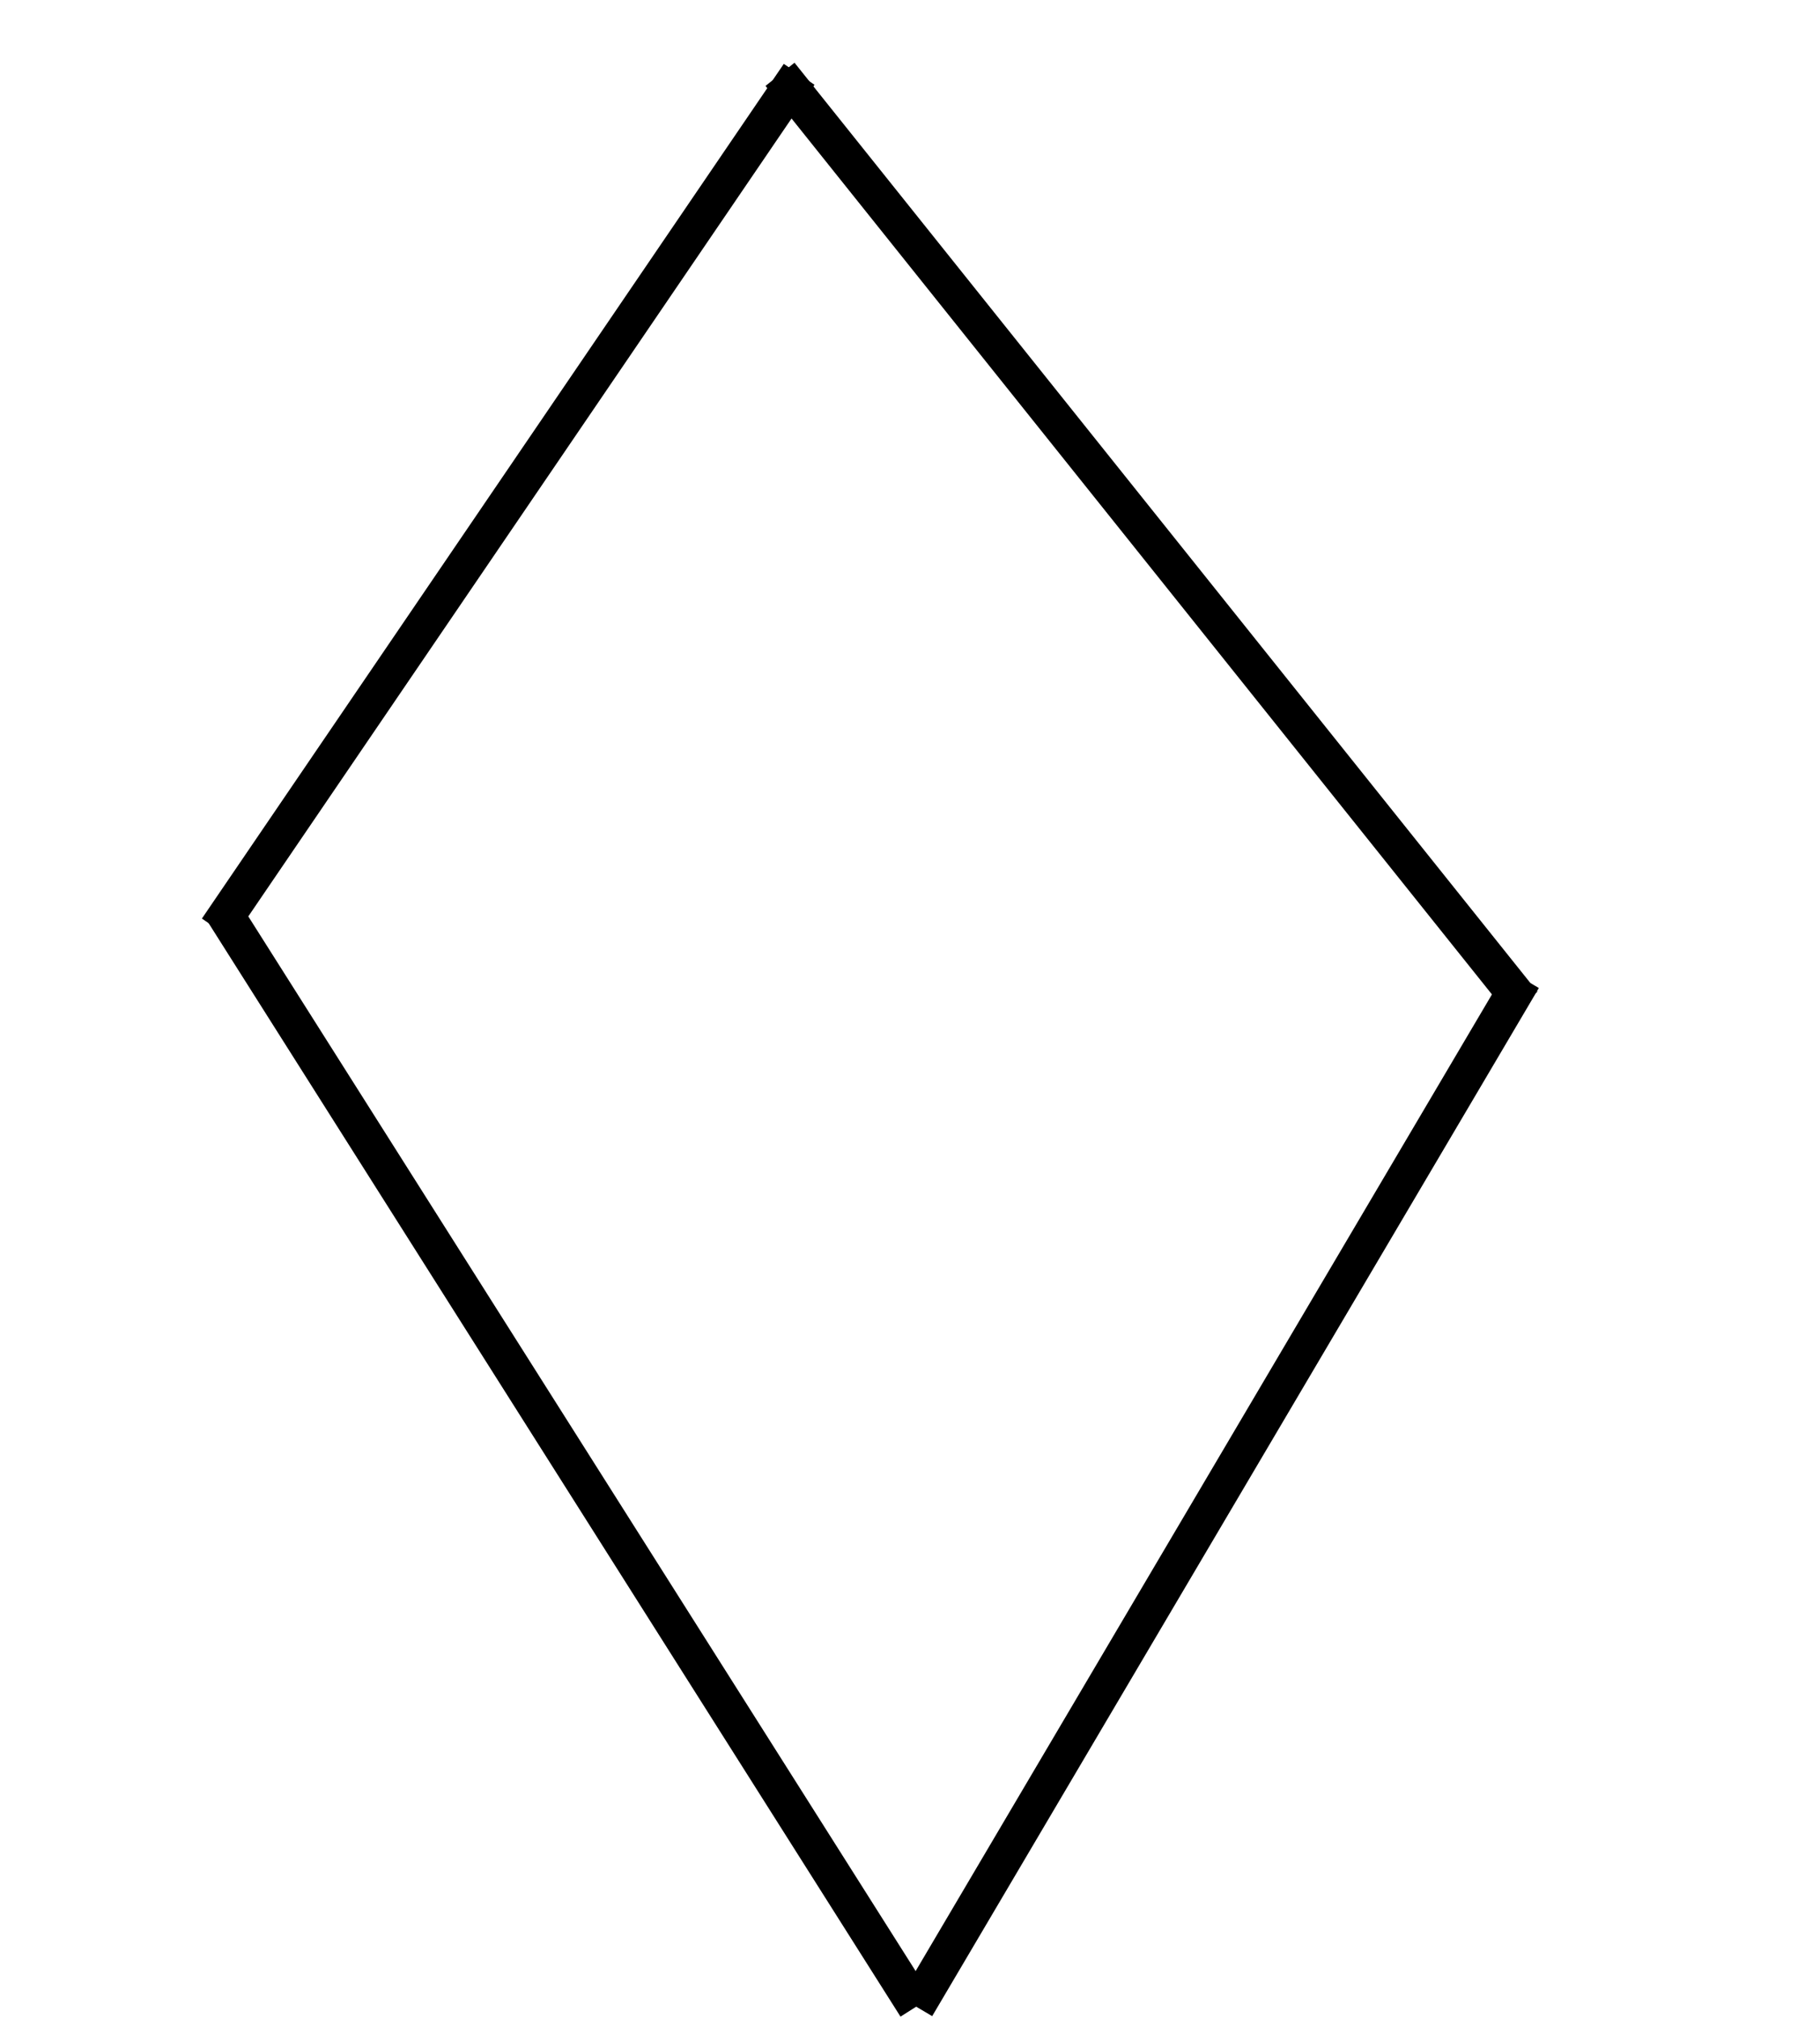 <svg width="147" height="163" viewBox="0 0 147 163" fill="none" xmlns="http://www.w3.org/2000/svg">
<path d="M17.546 75L64.546 6" stroke="black" stroke-width="3"/>
<path d="M123 81L63 6" stroke="black" stroke-width="3"/>
<path d="M123 79L74 162" stroke="black" stroke-width="3"/>
<path d="M17.85 73.303L74 162" stroke="black" stroke-width="3"/>
</svg>
